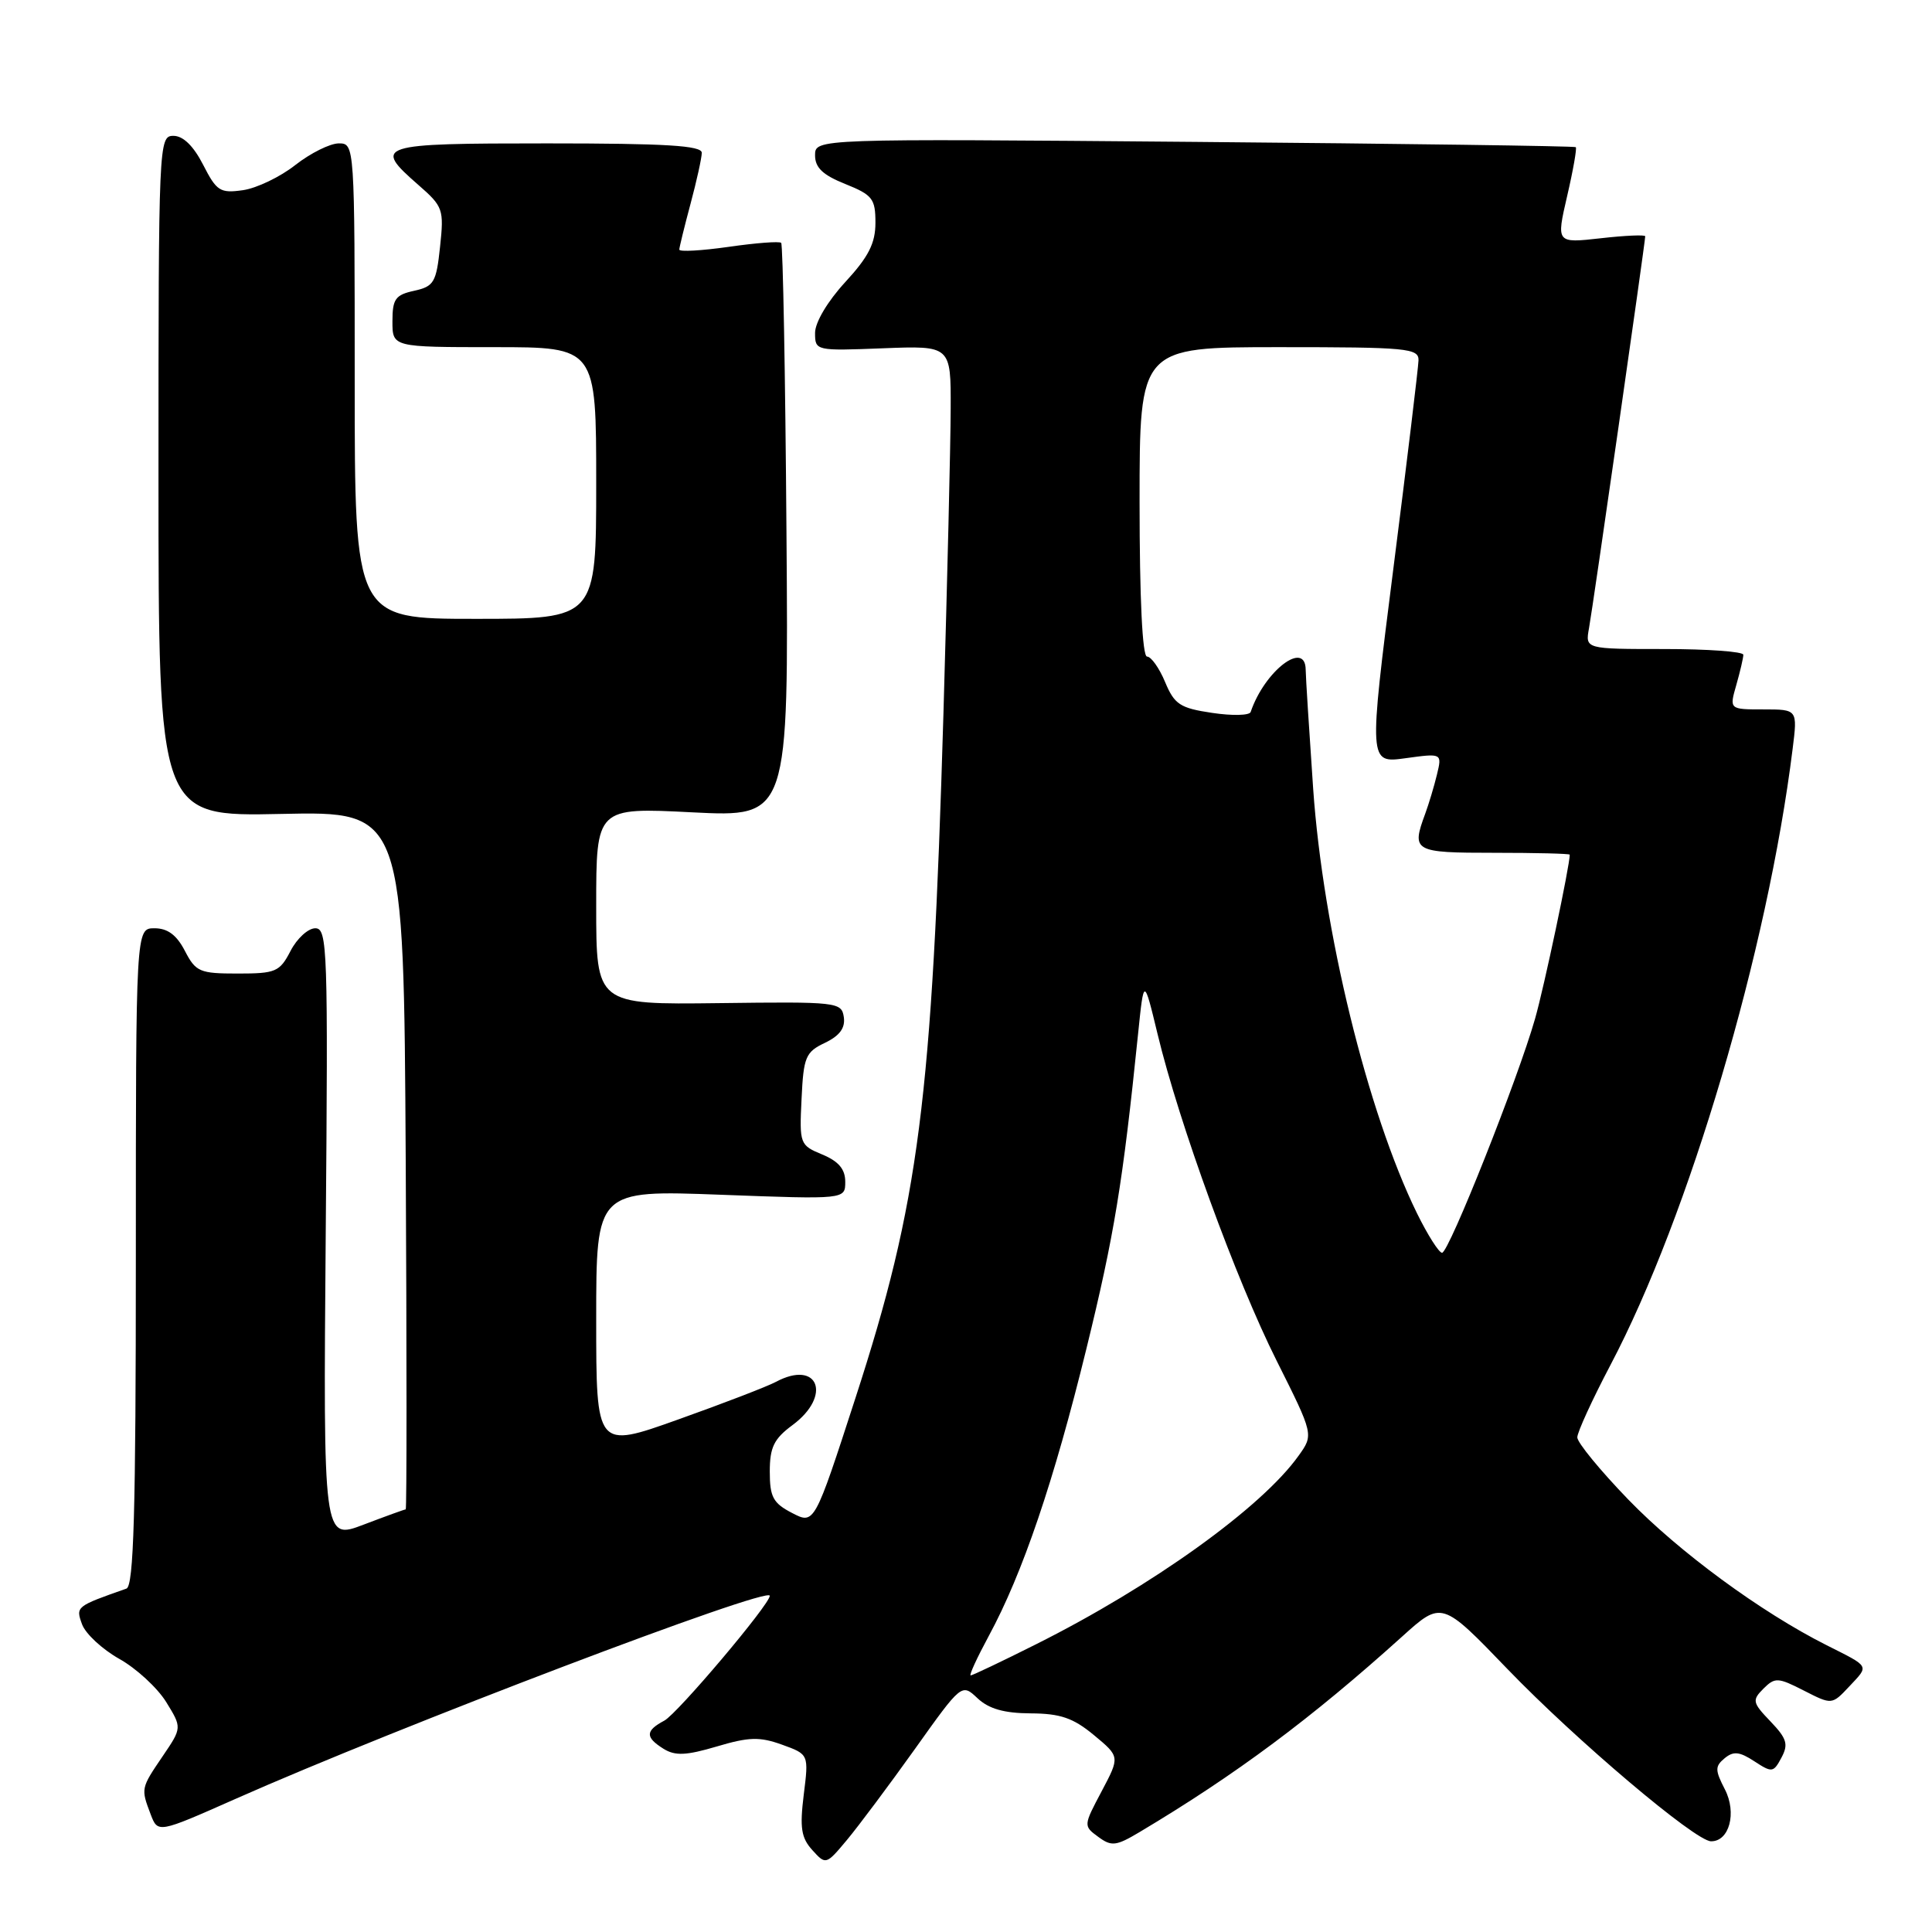 <?xml version="1.0" encoding="UTF-8" standalone="no"?>
<!DOCTYPE svg PUBLIC "-//W3C//DTD SVG 1.1//EN" "http://www.w3.org/Graphics/SVG/1.1/DTD/svg11.dtd" >
<svg xmlns="http://www.w3.org/2000/svg" xmlns:xlink="http://www.w3.org/1999/xlink" version="1.1" viewBox="0 0 256 256">
 <g >
 <path fill="currentColor"
d=" M 121.21 231.78 C 127.43 223.05 127.43 223.05 129.53 225.03 C 131.02 226.43 133.05 227.01 136.56 227.03 C 140.50 227.05 142.20 227.63 144.95 229.91 C 148.40 232.77 148.40 232.77 145.97 237.36 C 143.56 241.90 143.55 241.95 145.52 243.39 C 147.28 244.69 147.88 244.62 151.00 242.76 C 163.79 235.13 173.76 227.70 185.77 216.87 C 191.04 212.11 191.04 212.11 199.77 221.18 C 208.85 230.60 224.60 243.93 226.71 243.98 C 229.14 244.02 230.16 240.22 228.56 237.11 C 227.24 234.55 227.23 234.05 228.52 232.98 C 229.69 232.01 230.49 232.09 232.46 233.38 C 234.80 234.91 234.99 234.89 236.05 232.90 C 237.00 231.13 236.77 230.37 234.60 228.10 C 232.20 225.60 232.14 225.29 233.66 223.76 C 235.19 222.24 235.58 222.25 239.02 224.01 C 242.74 225.91 242.74 225.91 245.04 223.46 C 247.69 220.63 247.85 220.93 242.00 217.98 C 233.32 213.61 222.44 205.61 215.75 198.69 C 212.04 194.85 209.00 191.15 209.00 190.46 C 209.00 189.78 210.98 185.46 213.40 180.86 C 223.81 161.10 234.22 125.89 237.53 99.25 C 238.19 94.00 238.19 94.00 233.66 94.00 C 229.14 94.00 229.14 94.00 230.07 90.76 C 230.58 88.97 231.00 87.17 231.00 86.76 C 231.00 86.34 226.29 86.00 220.53 86.00 C 210.05 86.00 210.05 86.00 210.55 83.25 C 211.06 80.48 218.00 32.08 218.00 31.31 C 218.00 31.09 215.35 31.20 212.11 31.57 C 206.21 32.23 206.21 32.23 207.65 26.00 C 208.45 22.57 208.96 19.64 208.80 19.50 C 208.63 19.35 185.89 19.04 158.25 18.80 C 108.00 18.37 108.00 18.37 108.00 20.58 C 108.00 22.22 109.03 23.19 112.00 24.38 C 115.61 25.83 116.00 26.33 116.00 29.51 C 116.00 32.24 115.09 34.03 112.00 37.38 C 109.66 39.92 108.00 42.72 108.00 44.11 C 108.00 46.48 108.08 46.50 117.00 46.15 C 126.00 45.80 126.00 45.80 125.97 54.15 C 125.96 58.74 125.52 76.95 125.01 94.60 C 123.50 145.90 121.78 159.28 113.35 185.25 C 107.91 202.01 107.91 202.01 104.96 200.48 C 102.44 199.18 102.00 198.36 102.00 195.00 C 102.00 191.78 102.55 190.65 105.00 188.84 C 110.29 184.93 108.43 180.10 102.80 183.11 C 101.66 183.72 95.84 185.96 89.86 188.09 C 79.00 191.97 79.00 191.97 79.00 174.83 C 79.00 157.69 79.00 157.69 95.50 158.31 C 112.00 158.93 112.00 158.93 112.00 156.59 C 112.00 154.92 111.12 153.88 108.96 152.98 C 105.98 151.75 105.92 151.58 106.21 145.62 C 106.47 140.05 106.74 139.40 109.31 138.18 C 111.27 137.24 112.02 136.21 111.81 134.77 C 111.51 132.78 110.98 132.72 95.25 132.92 C 79.00 133.12 79.00 133.12 79.00 120.06 C 79.00 106.99 79.00 106.99 91.75 107.64 C 104.50 108.28 104.50 108.28 104.21 70.44 C 104.06 49.63 103.74 32.41 103.51 32.18 C 103.29 31.95 100.15 32.19 96.55 32.71 C 92.95 33.22 90.01 33.39 90.01 33.07 C 90.02 32.76 90.69 30.02 91.50 27.00 C 92.31 23.98 92.98 20.94 92.99 20.25 C 93.00 19.29 88.24 19.00 72.50 19.00 C 49.94 19.00 49.36 19.19 55.43 24.50 C 58.72 27.37 58.84 27.73 58.31 32.70 C 57.81 37.43 57.50 37.95 54.88 38.53 C 52.39 39.07 52.00 39.62 52.00 42.58 C 52.00 46.00 52.00 46.00 65.50 46.00 C 79.00 46.00 79.00 46.00 79.00 64.00 C 79.00 82.00 79.00 82.00 63.00 82.00 C 47.00 82.00 47.00 82.00 47.00 50.50 C 47.00 19.14 46.99 19.00 44.89 19.00 C 43.74 19.00 41.15 20.29 39.14 21.86 C 37.14 23.44 34.01 24.94 32.19 25.20 C 29.17 25.63 28.70 25.33 26.92 21.84 C 25.64 19.34 24.27 18.00 22.98 18.00 C 21.04 18.00 21.00 18.82 21.00 63.10 C 21.00 108.20 21.00 108.20 37.25 107.85 C 53.50 107.50 53.50 107.50 53.76 153.75 C 53.90 179.19 53.90 200.00 53.76 200.00 C 53.62 200.00 51.10 200.91 48.16 202.03 C 42.83 204.06 42.83 204.06 43.16 163.53 C 43.48 125.70 43.39 123.00 41.78 123.00 C 40.83 123.00 39.35 124.35 38.50 126.00 C 37.06 128.78 36.54 129.00 31.50 129.00 C 26.46 129.00 25.94 128.78 24.50 126.00 C 23.41 123.89 22.21 123.00 20.47 123.00 C 18.00 123.00 18.00 123.00 18.00 166.53 C 18.00 200.46 17.72 210.16 16.75 210.50 C 10.06 212.85 10.02 212.88 10.87 215.22 C 11.32 216.47 13.54 218.53 15.79 219.80 C 18.05 221.06 20.84 223.63 22.01 225.51 C 24.12 228.93 24.12 228.93 21.56 232.70 C 18.66 236.97 18.66 236.97 19.96 240.40 C 20.92 242.92 20.92 242.92 31.21 238.36 C 52.63 228.86 102.00 210.09 102.00 211.45 C 102.00 212.59 89.78 227.05 88.03 227.99 C 85.50 229.34 85.47 230.19 87.93 231.73 C 89.47 232.68 90.91 232.62 94.97 231.42 C 99.24 230.15 100.66 230.11 103.63 231.18 C 107.17 232.46 107.17 232.46 106.50 237.81 C 105.96 242.19 106.16 243.52 107.64 245.15 C 109.42 247.12 109.46 247.11 112.21 243.82 C 113.74 241.99 117.79 236.57 121.21 231.78 Z  M 131.03 216.75 C 135.49 208.51 139.63 196.34 143.95 178.73 C 147.64 163.69 148.77 156.83 150.80 137.00 C 151.57 129.50 151.57 129.50 153.38 137.00 C 156.23 148.85 163.80 169.61 169.16 180.30 C 174.07 190.10 174.07 190.10 172.07 192.89 C 167.19 199.75 152.69 210.16 137.27 217.88 C 132.75 220.15 128.85 222.00 128.62 222.00 C 128.38 222.00 129.47 219.64 131.03 216.75 Z  M 187.75 160.75 C 181.19 147.35 175.31 123.29 174.00 104.50 C 173.47 96.80 173.02 89.71 173.01 88.75 C 172.98 84.75 167.56 88.90 165.72 94.34 C 165.57 94.81 163.27 94.86 160.61 94.46 C 156.36 93.83 155.62 93.34 154.38 90.37 C 153.61 88.52 152.53 87.00 151.99 87.00 C 151.37 87.00 151.00 79.31 151.00 66.50 C 151.00 46.00 151.00 46.00 169.50 46.00 C 186.47 46.00 188.00 46.14 187.96 47.75 C 187.93 48.71 186.44 61.12 184.63 75.32 C 181.35 101.14 181.35 101.14 186.22 100.47 C 191.09 99.80 191.09 99.80 190.40 102.65 C 190.02 104.22 189.32 106.54 188.85 107.82 C 187.00 112.83 187.30 113.00 198.00 113.00 C 203.50 113.00 208.00 113.11 208.00 113.25 C 208.00 114.71 204.61 130.77 203.40 135.00 C 201.15 142.91 191.98 166.00 191.08 166.00 C 190.67 166.00 189.17 163.64 187.75 160.75 Z "/>
</g>
</svg>